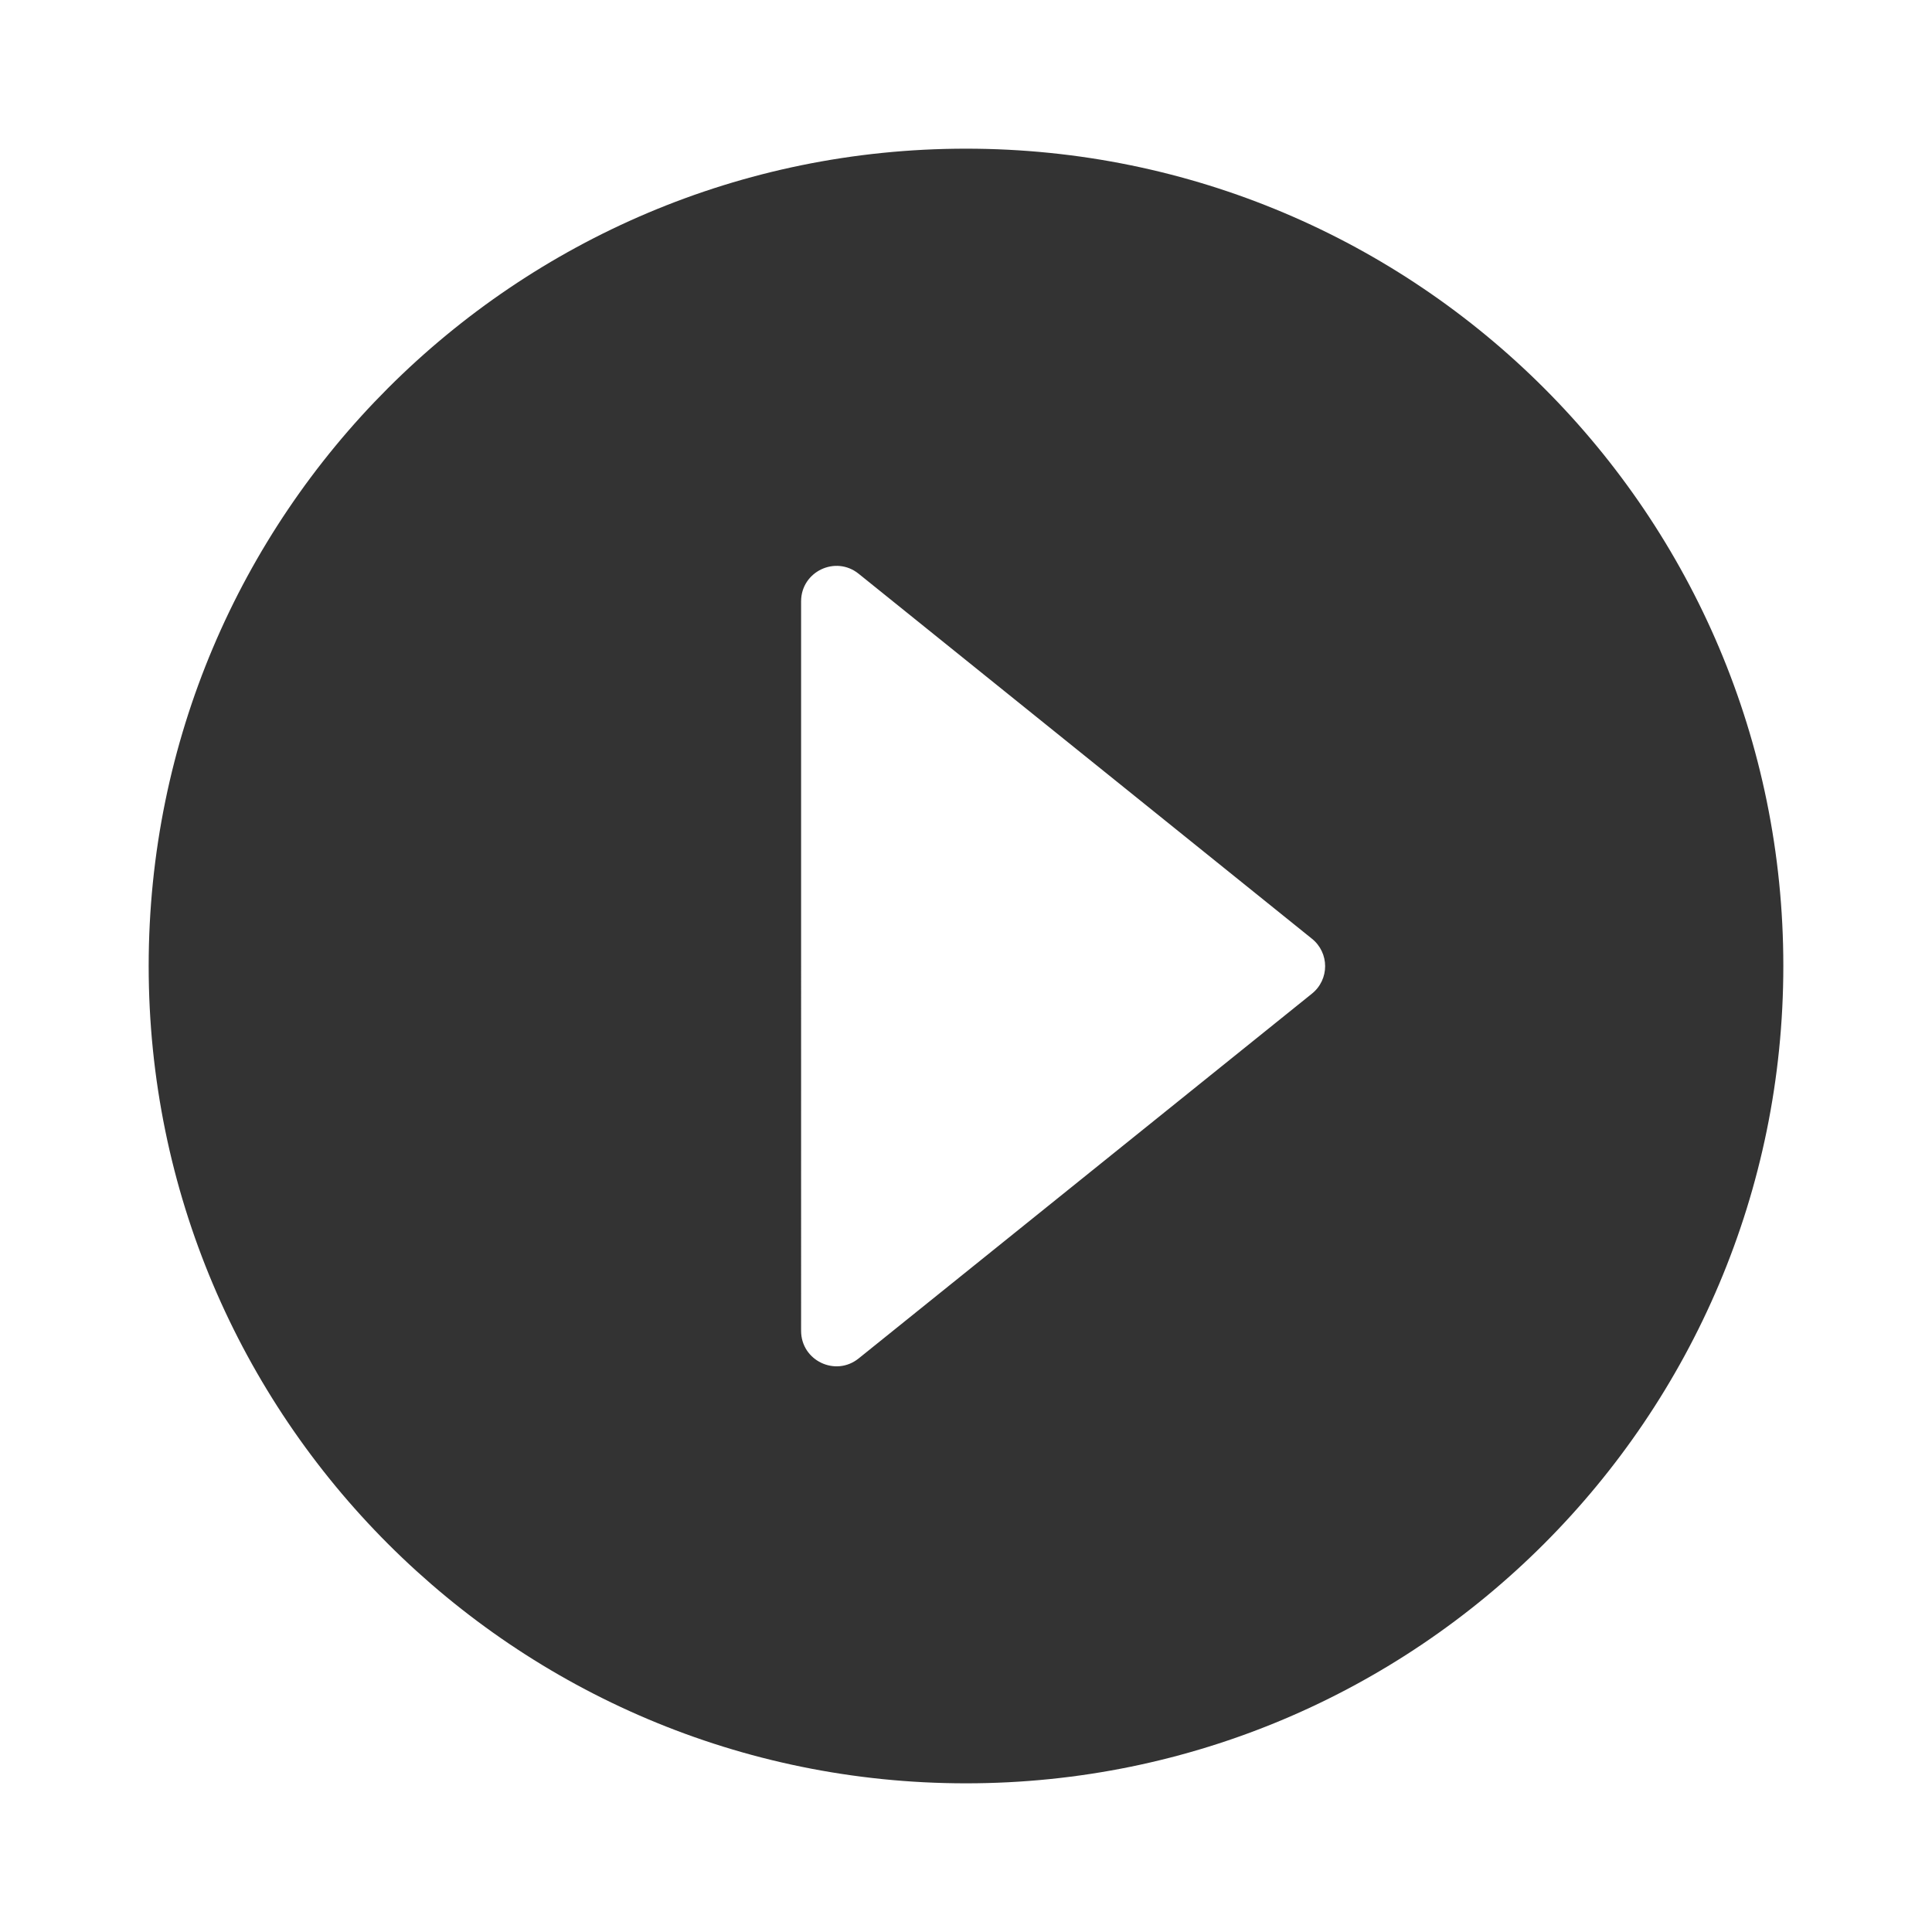 <?xml version="1.0" standalone="no"?><!DOCTYPE svg PUBLIC "-//W3C//DTD SVG 1.1//EN" "http://www.w3.org/Graphics/SVG/1.1/DTD/svg11.dtd"><svg class="icon" width="20px" height="20.00px" viewBox="0 0 1024 1024" version="1.1" xmlns="http://www.w3.org/2000/svg"><path fill="#333333" d="M512 78.8c-239.3 0-433.2 194-433.2 433.2 0 239.3 194 433.2 433.2 433.2 239.3 0 433.2-194 433.2-433.2 0.1-239.2-193.9-433.2-433.2-433.2z m183.3 447.9L455.1 720c-12.3 9.9-30.5 1.1-30.5-14.6V318.7c0-15.7 18.2-24.5 30.5-14.6l240.2 193.4c9.4 7.5 9.4 21.7 0 29.2z" /></svg>